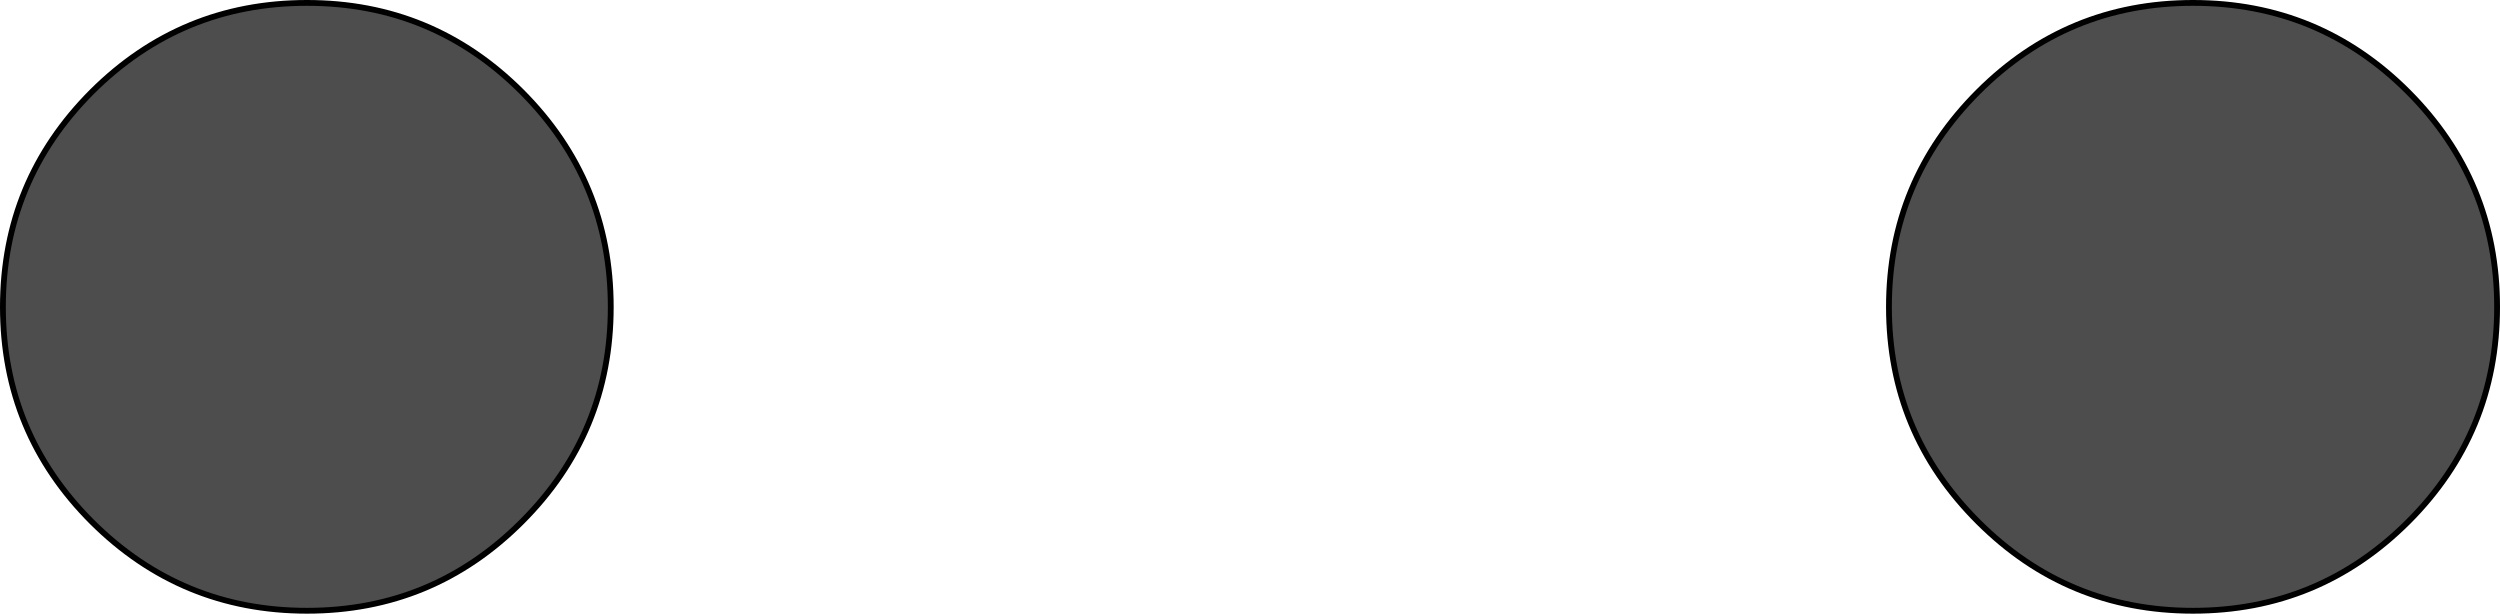 <?xml version="1.0" encoding="UTF-8" standalone="no"?>
<svg xmlns:xlink="http://www.w3.org/1999/xlink" height="105.55px" width="430.0px" xmlns="http://www.w3.org/2000/svg">
  <g transform="matrix(1.0, 0.0, 0.0, 1.0, 0.5, 0.5)">
    <path d="M413.7 89.25 Q398.35 104.55 376.7 104.55 355.05 104.55 339.75 89.25 324.4 73.95 324.4 52.3 324.4 30.65 339.75 15.3 355.05 0.0 376.7 0.0 398.4 0.0 413.7 15.3 429.0 30.65 429.0 52.3 429.0 73.95 413.7 89.25 M89.25 89.25 Q73.95 104.55 52.3 104.55 30.65 104.55 15.3 89.25 0.0 73.95 0.0 52.3 0.0 30.65 15.3 15.3 30.65 0.0 52.3 0.0 73.95 0.0 89.25 15.3 104.55 30.65 104.55 52.3 104.55 73.95 89.25 89.25" fill="#000000" fill-opacity="0.698" fill-rule="evenodd" stroke="none"/>
    <path d="M413.7 89.25 Q398.35 104.55 376.7 104.55 355.05 104.55 339.75 89.25 324.4 73.95 324.4 52.3 324.4 30.65 339.75 15.3 355.05 0.0 376.7 0.0 398.4 0.0 413.7 15.3 429.0 30.65 429.0 52.3 429.0 73.95 413.7 89.25 M89.25 89.25 Q73.95 104.55 52.3 104.55 30.65 104.55 15.3 89.25 0.0 73.95 0.0 52.3 0.0 30.65 15.3 15.3 30.65 0.0 52.3 0.0 73.95 0.0 89.25 15.3 104.55 30.65 104.55 52.3 104.55 73.95 89.25 89.25" fill="none" stroke="#000000" stroke-linecap="round" stroke-linejoin="miter-clip" stroke-miterlimit="4.0" stroke-width="1.0"/>
  </g>
</svg>
